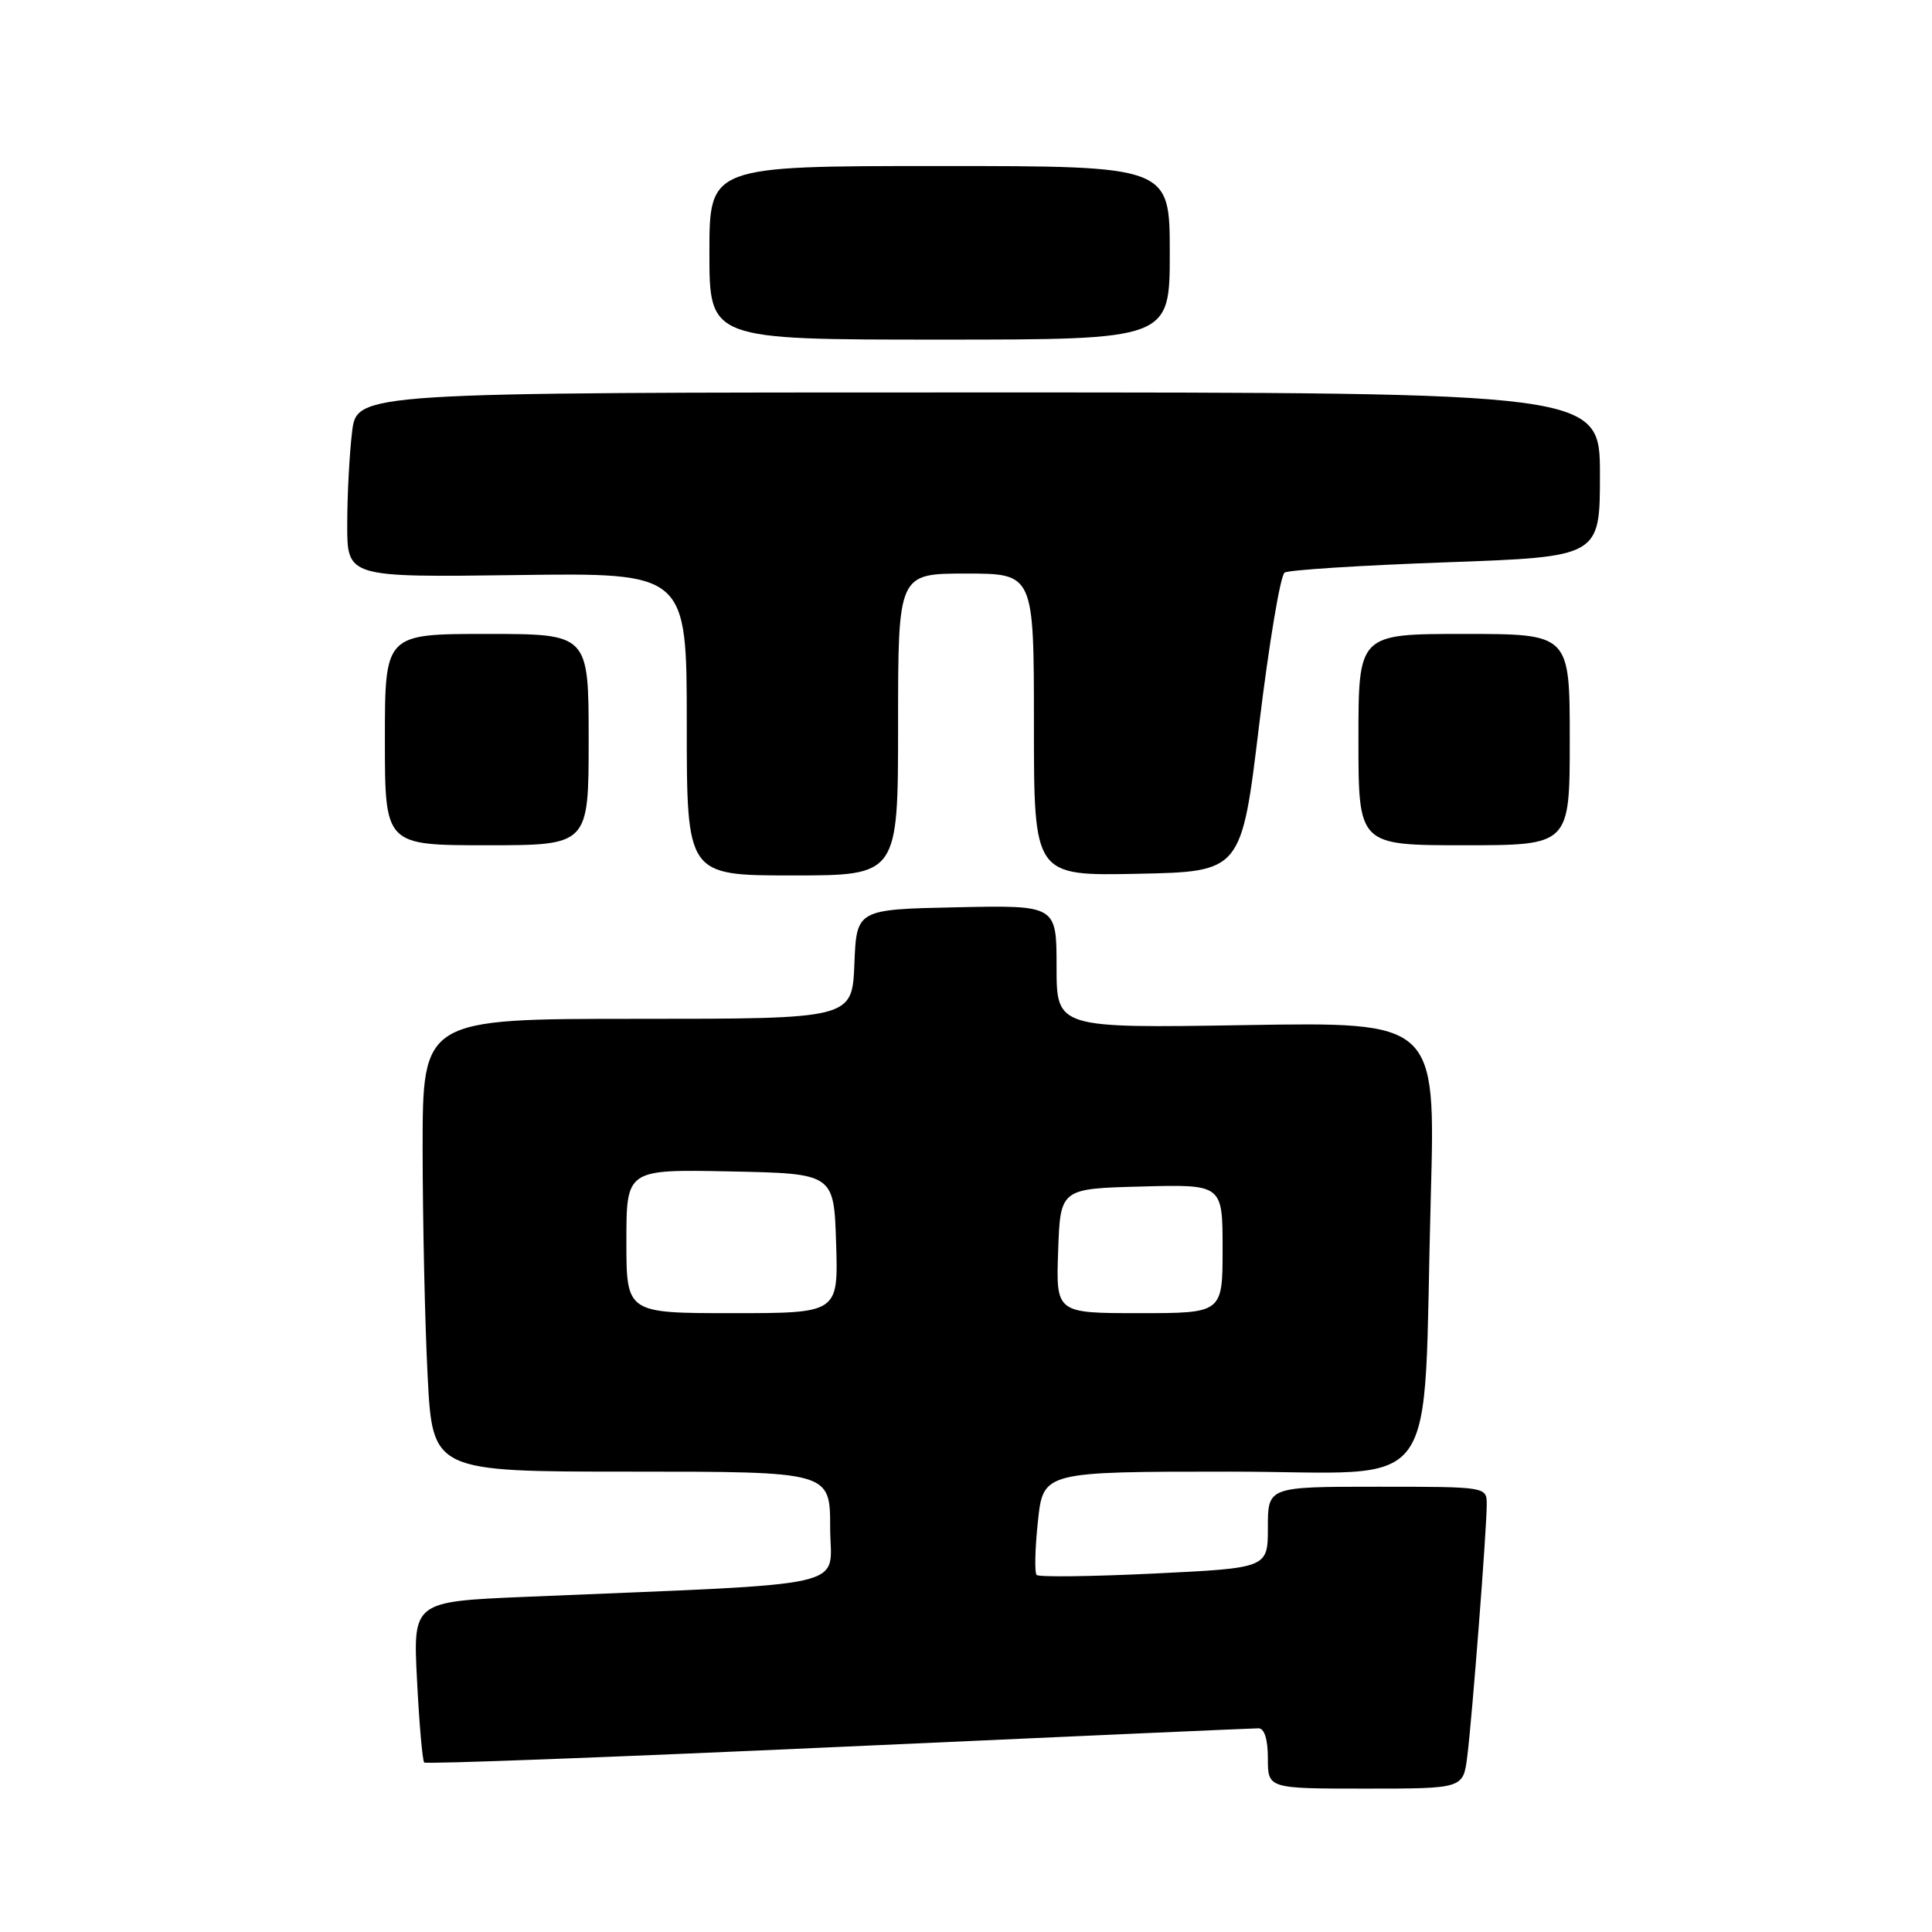 <?xml version="1.0" encoding="UTF-8" standalone="no"?>
<!DOCTYPE svg PUBLIC "-//W3C//DTD SVG 1.1//EN" "http://www.w3.org/Graphics/SVG/1.1/DTD/svg11.dtd" >
<svg xmlns="http://www.w3.org/2000/svg" xmlns:xlink="http://www.w3.org/1999/xlink" version="1.1" viewBox="0 0 256 256">
 <g >
 <path fill="currentColor"
d=" M 194.42 232.75 C 195.07 227.59 197.00 202.64 197.00 199.36 C 197.00 197.00 197.00 197.00 182.50 197.00 C 168.00 197.00 168.00 197.00 168.00 202.39 C 168.00 207.77 168.00 207.77 152.95 208.50 C 144.67 208.90 137.66 208.99 137.36 208.69 C 137.07 208.40 137.14 205.20 137.53 201.58 C 138.23 195.00 138.23 195.00 163.02 195.00 C 191.60 195.00 188.46 199.31 189.59 158.46 C 190.22 135.42 190.22 135.42 165.11 135.83 C 140.00 136.24 140.00 136.24 140.00 128.09 C 140.00 119.94 140.00 119.94 126.75 120.22 C 113.50 120.50 113.50 120.50 113.21 127.75 C 112.91 135.00 112.91 135.00 84.46 135.00 C 56.00 135.00 56.00 135.00 56.00 152.25 C 56.01 161.74 56.30 175.24 56.66 182.25 C 57.31 195.00 57.31 195.00 83.65 195.00 C 110.00 195.00 110.00 195.00 110.00 202.39 C 110.00 210.66 114.15 209.71 69.61 211.59 C 54.72 212.22 54.72 212.22 55.26 222.67 C 55.55 228.42 55.98 233.31 56.21 233.54 C 56.43 233.77 81.12 232.84 111.06 231.48 C 141.00 230.12 166.06 229.01 166.75 229.01 C 167.54 229.00 168.00 230.46 168.00 233.00 C 168.00 237.00 168.00 237.00 180.94 237.00 C 193.88 237.00 193.88 237.00 194.42 232.75 Z  M 119.00 96.00 C 119.00 76.00 119.00 76.00 128.00 76.00 C 137.00 76.00 137.00 76.00 137.00 96.03 C 137.00 116.06 137.00 116.06 150.75 115.78 C 164.50 115.50 164.50 115.50 166.85 96.00 C 168.15 85.28 169.66 76.22 170.22 75.87 C 170.78 75.52 180.41 74.91 191.62 74.51 C 212.00 73.78 212.00 73.78 212.00 62.89 C 212.00 52.00 212.00 52.00 129.64 52.00 C 47.28 52.00 47.28 52.00 46.65 57.25 C 46.30 60.14 46.01 65.65 46.01 69.50 C 46.00 76.50 46.00 76.50 68.50 76.20 C 91.00 75.89 91.00 75.89 91.00 95.95 C 91.00 116.00 91.00 116.00 105.00 116.00 C 119.00 116.00 119.00 116.00 119.00 96.00 Z  M 78.00 98.00 C 78.00 84.00 78.00 84.00 64.50 84.00 C 51.00 84.00 51.00 84.00 51.00 98.00 C 51.00 112.00 51.00 112.00 64.50 112.00 C 78.00 112.00 78.00 112.00 78.00 98.00 Z  M 208.00 98.00 C 208.00 84.00 208.00 84.00 194.00 84.00 C 180.00 84.00 180.00 84.00 180.00 98.00 C 180.00 112.00 180.00 112.00 194.00 112.00 C 208.00 112.00 208.00 112.00 208.00 98.00 Z  M 155.00 33.50 C 155.00 22.00 155.00 22.00 124.50 22.00 C 94.00 22.00 94.00 22.00 94.00 33.50 C 94.00 45.00 94.00 45.00 124.50 45.00 C 155.00 45.00 155.00 45.00 155.00 33.50 Z  M 83.00 164.47 C 83.00 154.94 83.00 154.94 96.75 155.22 C 110.50 155.50 110.50 155.50 110.79 164.75 C 111.08 174.00 111.08 174.00 97.04 174.00 C 83.00 174.00 83.00 174.00 83.00 164.47 Z  M 140.21 165.75 C 140.50 157.50 140.50 157.50 151.25 157.22 C 162.00 156.93 162.00 156.93 162.00 165.47 C 162.00 174.00 162.00 174.00 150.96 174.00 C 139.92 174.00 139.92 174.00 140.21 165.75 Z "/>
</g>
</svg>